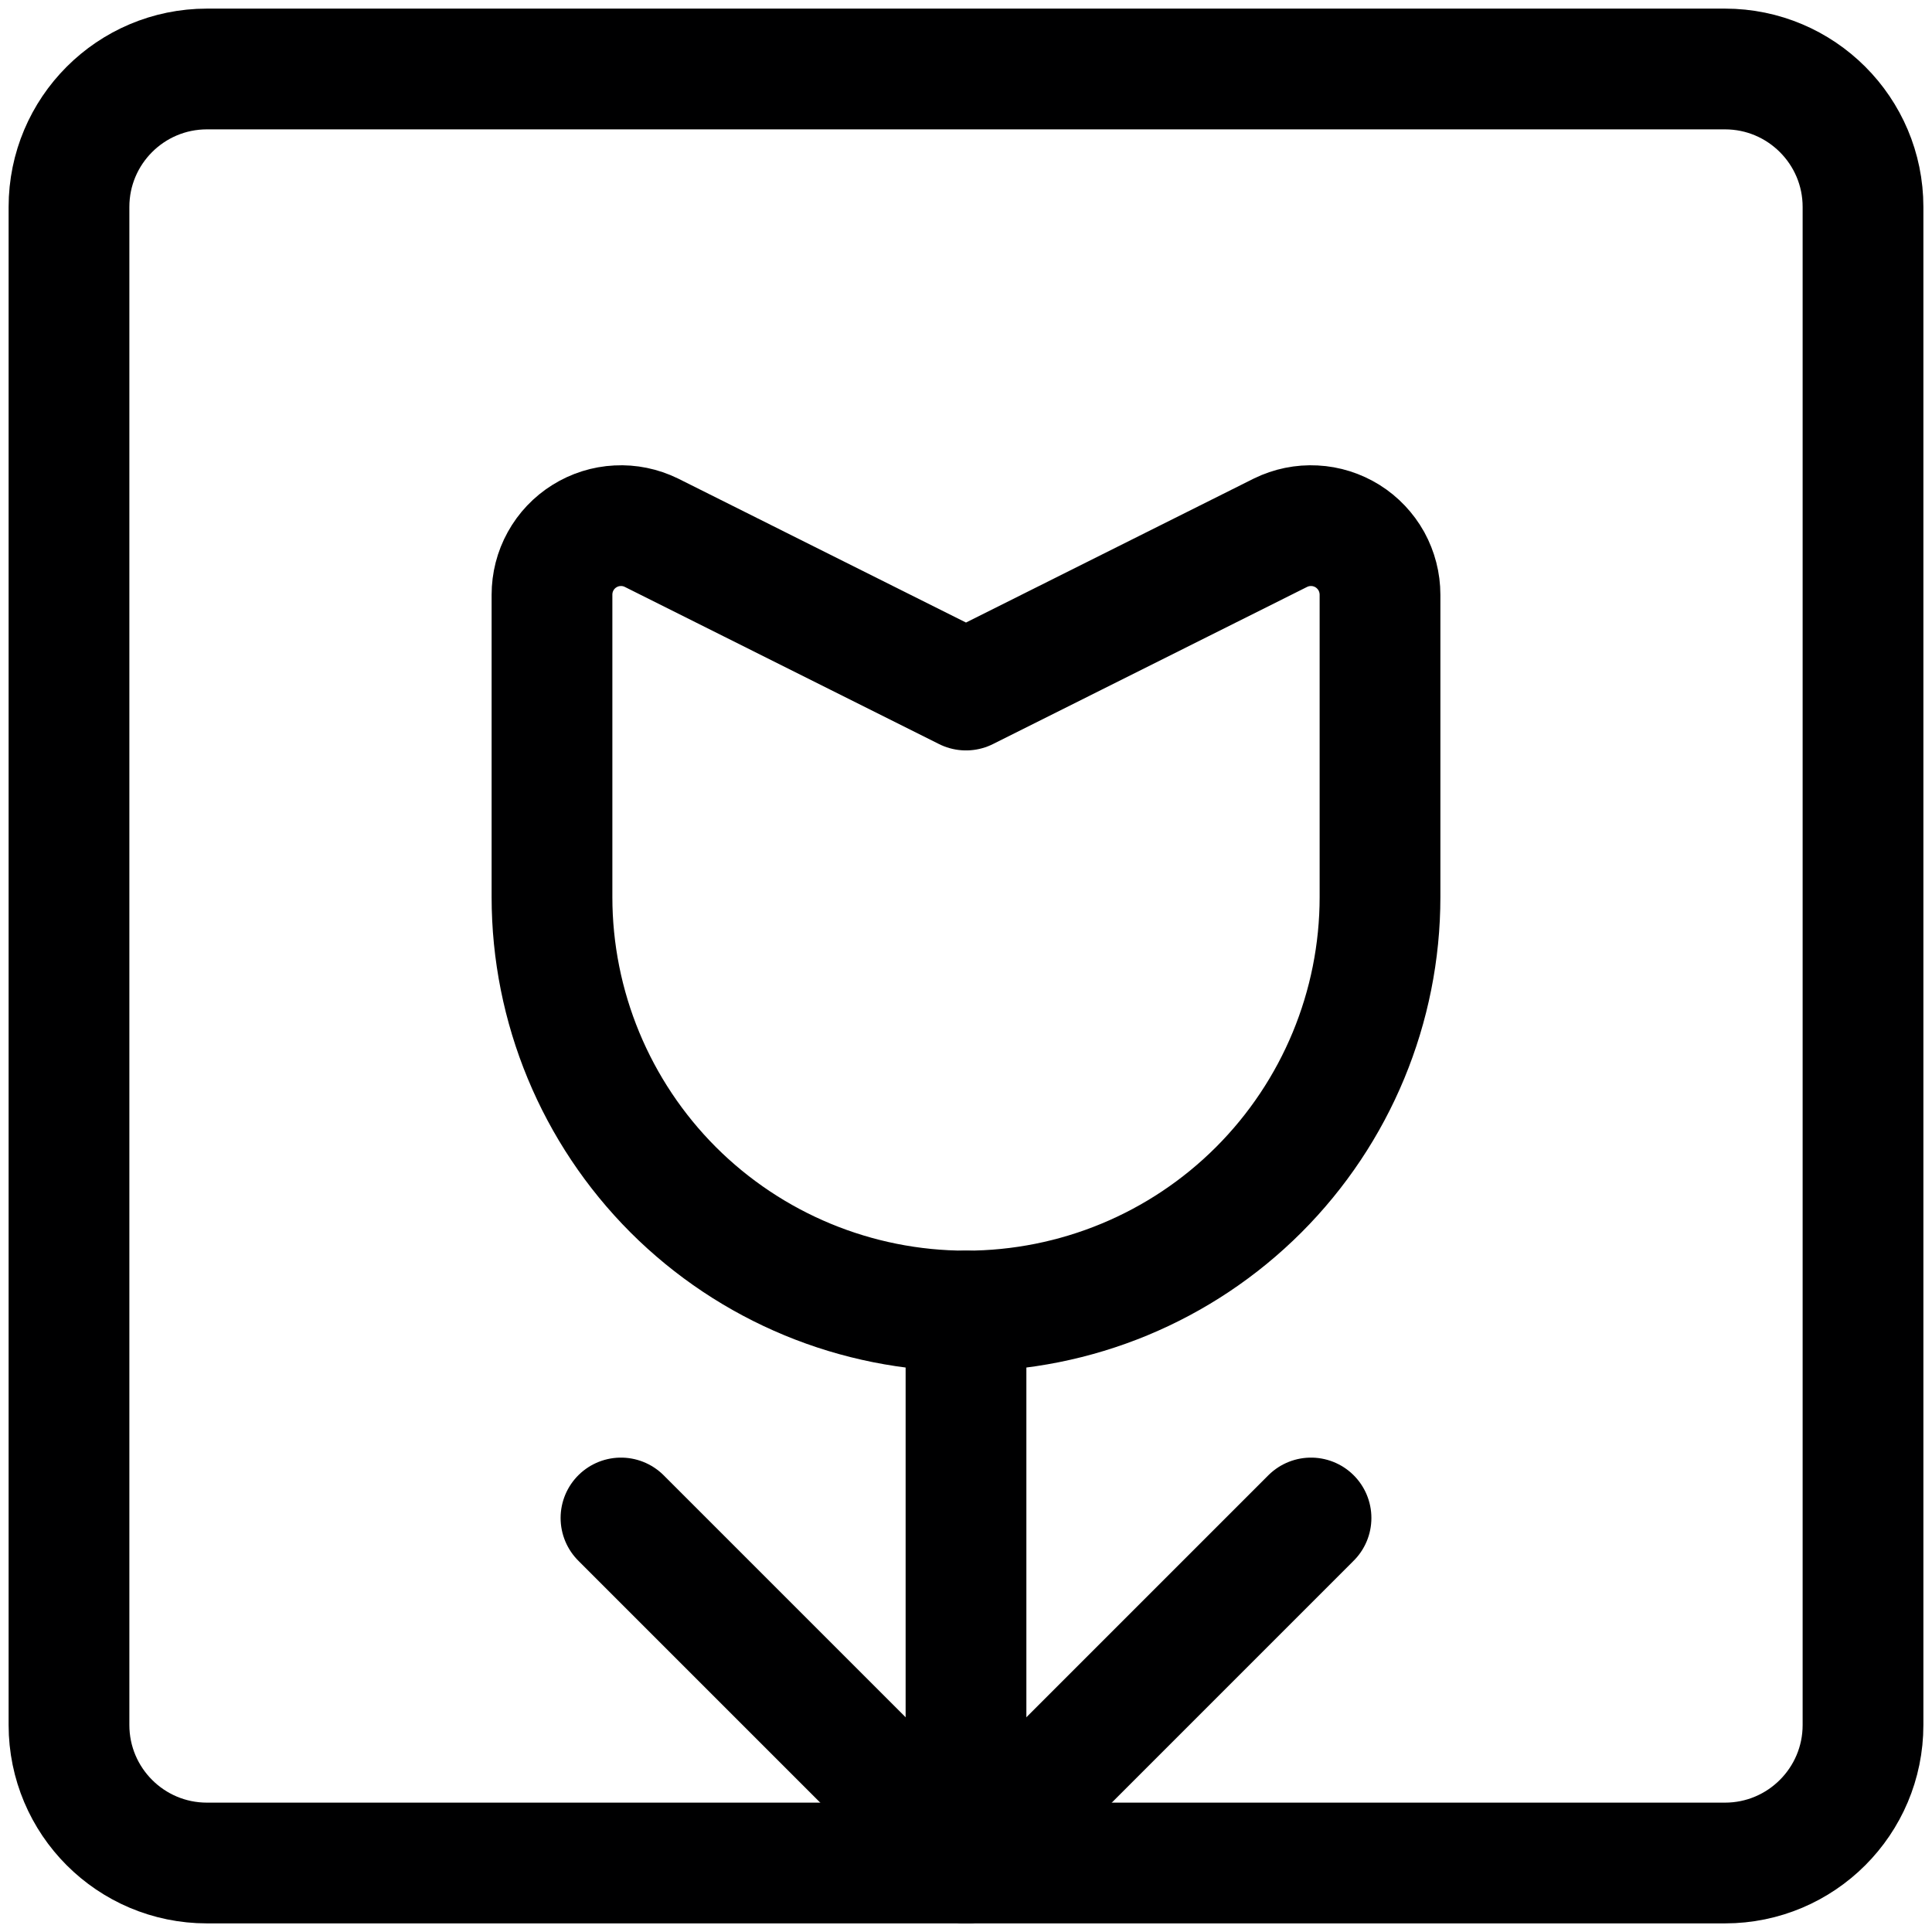 <svg width="24" height="24" viewBox="0 0 24 24" fill="none" xmlns="http://www.w3.org/2000/svg">
<g clip-path="url(#clip0_1273_1832)">
<path d="M2.571 23.143L21.428 23.143C22.375 23.143 23.143 22.375 23.143 21.428L23.143 2.571C23.143 1.625 22.375 0.857 21.428 0.857L2.571 0.857C1.624 0.857 0.857 1.625 0.857 2.571L0.857 21.428C0.857 22.375 1.624 23.143 2.571 23.143Z" stroke="#000001" stroke-width="1.5" stroke-linecap="round" stroke-linejoin="round"/>
<path d="M17.143 11.143C17.143 12.507 16.601 13.815 15.636 14.78C14.672 15.744 13.364 16.286 12 16.286C10.636 16.286 9.328 15.744 8.363 14.78C7.399 13.815 6.857 12.507 6.857 11.143V7.389C6.857 7.243 6.893 7.1 6.964 6.972C7.034 6.845 7.136 6.737 7.26 6.66C7.383 6.583 7.524 6.538 7.67 6.531C7.815 6.523 7.96 6.553 8.091 6.617L12 8.572L15.908 6.617C16.039 6.553 16.184 6.523 16.33 6.531C16.475 6.538 16.616 6.583 16.74 6.66C16.863 6.737 16.965 6.845 17.036 6.972C17.106 7.1 17.143 7.243 17.143 7.389V11.143Z" stroke="#000001" stroke-width="1.5" stroke-linecap="round" stroke-linejoin="round"/>
<path d="M12 16.286V23.143" stroke="#000001" stroke-width="1.5" stroke-linecap="round" stroke-linejoin="round"/>
<path d="M12 23.143L16.286 18.857" stroke="#000001" stroke-width="1.5" stroke-linecap="round" stroke-linejoin="round"/>
<path d="M12 23.143L7.714 18.857" stroke="#000001" stroke-width="1.5" stroke-linecap="round" stroke-linejoin="round"/>
</g>
<defs>
<clipPath id="clip0_1273_1832">
<rect width="24" height="24" fill="white"/>
</clipPath>
</defs>
</svg>
